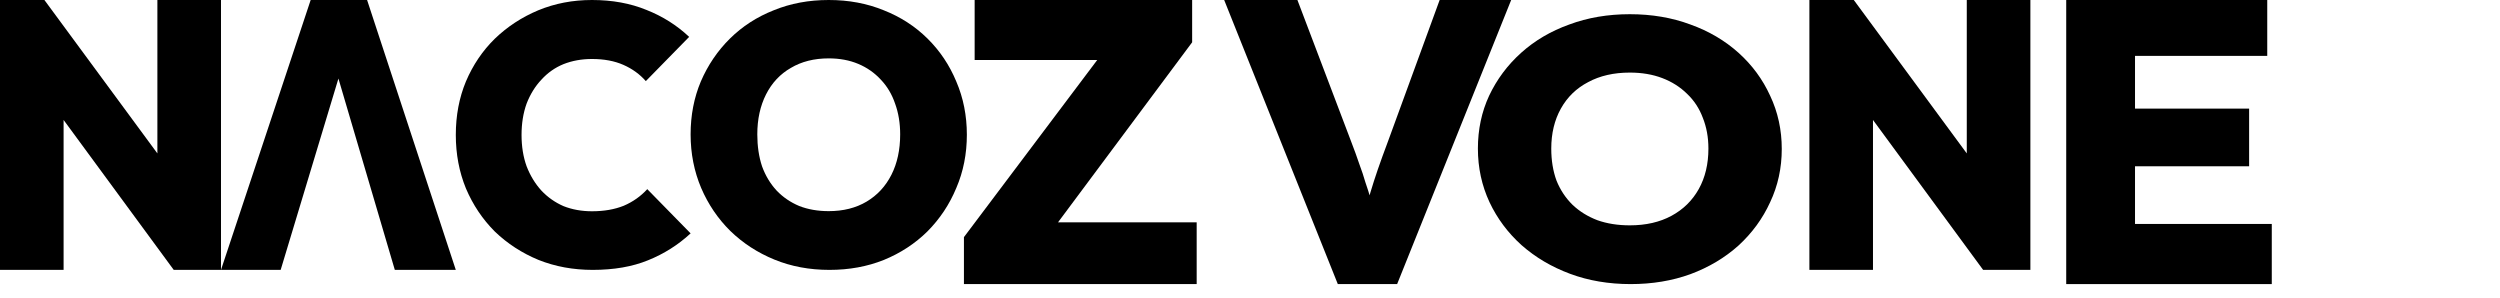 <svg width="176" height="21" viewBox="0 0 176 21" fill="none" xmlns="http://www.w3.org/2000/svg">
<g clip-path="url(#clip0_399_557)">
<path d="M15.558 19L21.871 0H25.843L32.088 19H27.795L23.088 3.028H24.58L19.759 19H15.558Z" fill="black"/>
<path d="M58.394 19C56.992 19 55.7 18.759 54.52 18.276C53.34 17.794 52.305 17.122 51.416 16.26C50.543 15.398 49.859 14.39 49.363 13.235C48.867 12.063 48.619 10.806 48.619 9.461C48.619 8.117 48.859 6.876 49.337 5.739C49.834 4.584 50.518 3.576 51.39 2.714C52.262 1.853 53.289 1.189 54.469 0.724C55.649 0.241 56.941 0 58.343 0C59.746 0 61.037 0.241 62.217 0.724C63.397 1.189 64.424 1.853 65.296 2.714C66.168 3.576 66.844 4.584 67.323 5.739C67.819 6.893 68.067 8.143 68.067 9.487C68.067 10.831 67.819 12.081 67.323 13.235C66.844 14.39 66.168 15.407 65.296 16.286C64.424 17.147 63.397 17.82 62.217 18.302C61.054 18.767 59.78 19 58.394 19ZM58.343 14.864C59.369 14.864 60.259 14.64 61.011 14.192C61.764 13.744 62.345 13.115 62.756 12.305C63.166 11.495 63.372 10.547 63.372 9.461C63.372 8.668 63.252 7.945 63.013 7.29C62.79 6.635 62.456 6.075 62.012 5.61C61.567 5.127 61.037 4.756 60.421 4.498C59.806 4.239 59.113 4.11 58.343 4.11C57.317 4.11 56.427 4.334 55.675 4.782C54.922 5.213 54.341 5.834 53.93 6.644C53.52 7.454 53.314 8.393 53.314 9.461C53.314 10.288 53.425 11.038 53.648 11.71C53.887 12.365 54.229 12.934 54.674 13.416C55.119 13.882 55.649 14.243 56.265 14.502C56.881 14.743 57.573 14.864 58.343 14.864Z" fill="black"/>
<path d="M114.797 20C113.254 20 111.833 19.759 110.535 19.276C109.237 18.794 108.099 18.122 107.12 17.26C106.161 16.398 105.408 15.39 104.862 14.235C104.317 13.063 104.044 11.806 104.044 10.461C104.044 9.117 104.307 7.876 104.834 6.739C105.38 5.584 106.132 4.576 107.092 3.714C108.051 2.853 109.18 2.189 110.479 1.724C111.777 1.241 113.197 1 114.74 1C116.283 1 117.704 1.241 119.002 1.724C120.3 2.189 121.429 2.853 122.389 3.714C123.348 4.576 124.091 5.584 124.618 6.739C125.164 7.893 125.436 9.143 125.436 10.487C125.436 11.831 125.164 13.081 124.618 14.235C124.091 15.39 123.348 16.407 122.389 17.286C121.429 18.147 120.3 18.82 119.002 19.302C117.722 19.767 116.321 20 114.797 20ZM114.74 15.864C115.869 15.864 116.847 15.64 117.675 15.192C118.503 14.744 119.143 14.115 119.595 13.305C120.046 12.495 120.272 11.547 120.272 10.461C120.272 9.668 120.14 8.945 119.877 8.29C119.632 7.635 119.265 7.075 118.776 6.61C118.287 6.127 117.703 5.756 117.026 5.498C116.349 5.239 115.587 5.11 114.74 5.11C113.611 5.11 112.633 5.334 111.805 5.782C110.977 6.213 110.338 6.834 109.886 7.644C109.434 8.454 109.209 9.393 109.209 10.461C109.209 11.288 109.331 12.038 109.576 12.71C109.839 13.365 110.215 13.934 110.704 14.416C111.194 14.882 111.777 15.243 112.454 15.502C113.132 15.743 113.894 15.864 114.74 15.864Z" fill="black"/>
<path d="M41.727 19C40.354 19 39.083 18.766 37.913 18.299C36.743 17.815 35.717 17.148 34.836 16.301C33.971 15.435 33.293 14.423 32.801 13.264C32.326 12.104 32.089 10.85 32.089 9.5C32.089 8.133 32.326 6.878 32.801 5.736C33.293 4.577 33.971 3.573 34.836 2.725C35.717 1.877 36.734 1.211 37.887 0.727C39.057 0.242 40.32 0 41.676 0C43.101 0 44.381 0.234 45.517 0.701C46.653 1.151 47.653 1.782 48.517 2.596L45.466 5.71C45.042 5.226 44.516 4.845 43.889 4.568C43.262 4.291 42.524 4.153 41.676 4.153C40.947 4.153 40.278 4.274 39.667 4.516C39.074 4.759 38.557 5.122 38.116 5.607C37.675 6.074 37.328 6.636 37.073 7.294C36.836 7.951 36.717 8.687 36.717 9.5C36.717 10.313 36.836 11.049 37.073 11.706C37.328 12.364 37.675 12.935 38.116 13.419C38.557 13.887 39.074 14.25 39.667 14.51C40.278 14.752 40.947 14.873 41.676 14.873C42.524 14.873 43.27 14.743 43.914 14.484C44.559 14.207 45.11 13.817 45.568 13.316L48.619 16.43C47.738 17.244 46.737 17.875 45.618 18.325C44.516 18.775 43.219 19 41.727 19Z" fill="black"/>
<path d="M67.861 20V16.694L78.707 2.281L80.389 4.224H68.615V-0.3H83.927V2.977L73.168 17.419L71.428 15.65H84.246V20H67.861ZM94.182 20L86.062 -0.3H91.224L95.11 9.937C95.342 10.536 95.535 11.068 95.69 11.532C95.864 11.996 96.009 12.431 96.125 12.837C96.26 13.224 96.386 13.62 96.502 14.026C96.618 14.413 96.744 14.857 96.879 15.36H95.98C96.154 14.683 96.318 14.084 96.473 13.562C96.628 13.04 96.802 12.499 96.995 11.938C97.188 11.377 97.43 10.71 97.72 9.937L101.461 -0.3H106.507L98.358 20H94.182Z" fill="black"/>
<path d="M145.462 20V-0.3H159.614V3.934H150.305V15.766H159.933V20H145.462ZM147.811 11.706V7.646H158.338V11.706H147.811Z" fill="black"/>
<path d="M0 19V0H3.126L4.477 3.886V19H0ZM12.231 19L1.876 4.904L3.126 0L13.507 14.096L12.231 19ZM12.231 19L11.08 15.007V0H15.558V19H12.231Z" fill="black"/>
<path d="M127.381 19V0H130.507L131.858 3.886V19H127.381ZM139.612 19L129.257 4.904L130.507 0L140.888 14.096L139.612 19ZM139.612 19L138.461 15.007V0H142.939V19H139.612Z" fill="black"/>
</g>
<defs>
<clipPath id="clip0_399_557">
<rect width="176" height="21" fill="white"/>
</clipPath>
</defs>
</svg>
